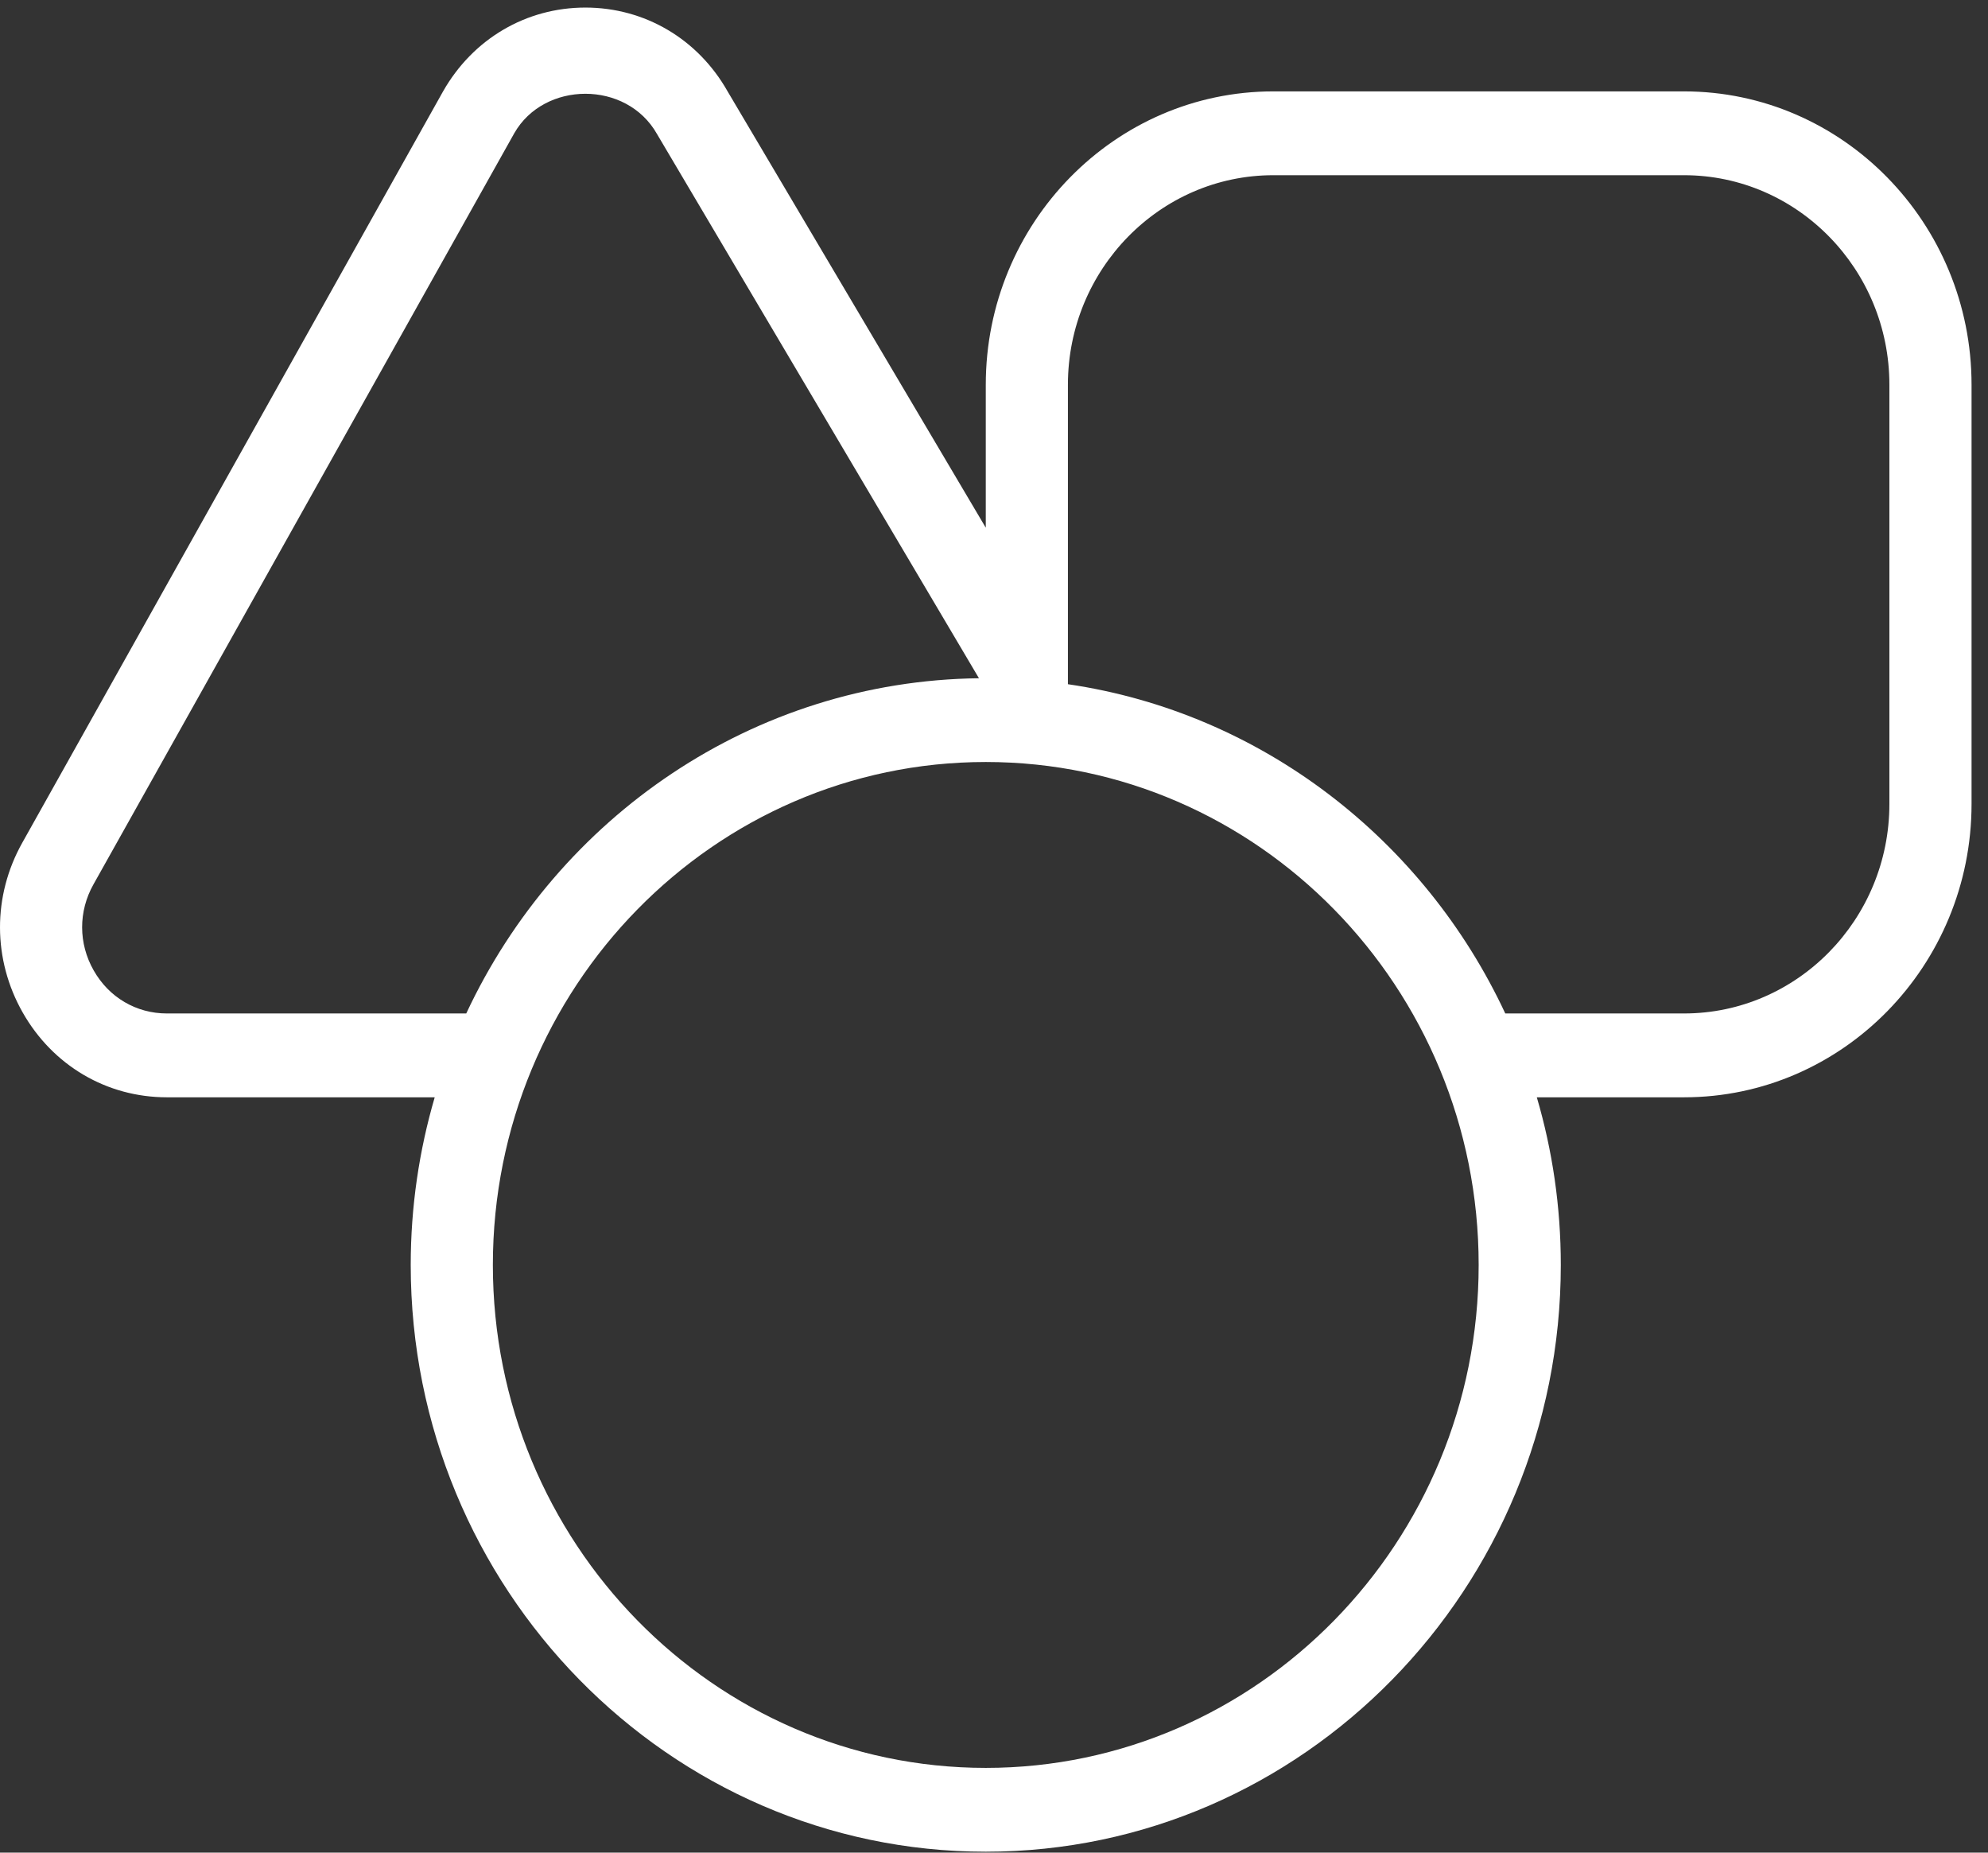 <svg width="88" height="82" viewBox="0 0 88 82" fill="none" xmlns="http://www.w3.org/2000/svg">
<rect x="0" y="0" width="88" height="82" fill="#333333" stroke="none"/>
<path d="M74.545 4.045H56.363C49.345 4.045 43.636 9.87 43.636 17.031V23.357L32.206 4.042C30.894 1.723 28.537 0.335 25.912 0.335C23.286 0.335 20.93 1.723 19.61 4.049L0.985 37.303C-0.335 39.659 -0.328 42.468 1.006 44.817C2.341 47.165 4.726 48.568 7.388 48.568H19.243C18.555 50.92 18.181 53.409 18.181 55.988C18.181 70.309 29.603 81.959 43.636 81.959C57.668 81.959 69.09 70.309 69.09 55.988C69.09 53.409 68.719 50.92 68.028 48.568H74.545C81.563 48.568 87.272 42.743 87.272 35.582V17.031C87.272 9.87 81.563 4.045 74.545 4.045ZM7.385 44.857C6.035 44.857 4.825 44.149 4.148 42.954C3.468 41.763 3.465 40.338 4.137 39.144L22.763 5.9C24.083 3.578 27.73 3.548 29.079 5.926L43.334 30.02C33.33 30.139 24.694 36.179 20.639 44.857H7.385ZM43.636 78.249C31.603 78.249 21.817 68.265 21.817 55.988C21.817 43.711 31.603 33.727 43.636 33.727C55.668 33.727 65.454 43.711 65.454 55.988C65.454 68.265 55.668 78.249 43.636 78.249ZM83.635 35.582C83.635 40.695 79.559 44.857 74.545 44.857H66.632C63.039 37.159 55.836 31.538 47.272 30.284V17.031C47.272 11.918 51.348 7.755 56.363 7.755H74.545C79.559 7.755 83.635 11.918 83.635 17.031V35.582Z" fill="white"/>
</svg>
